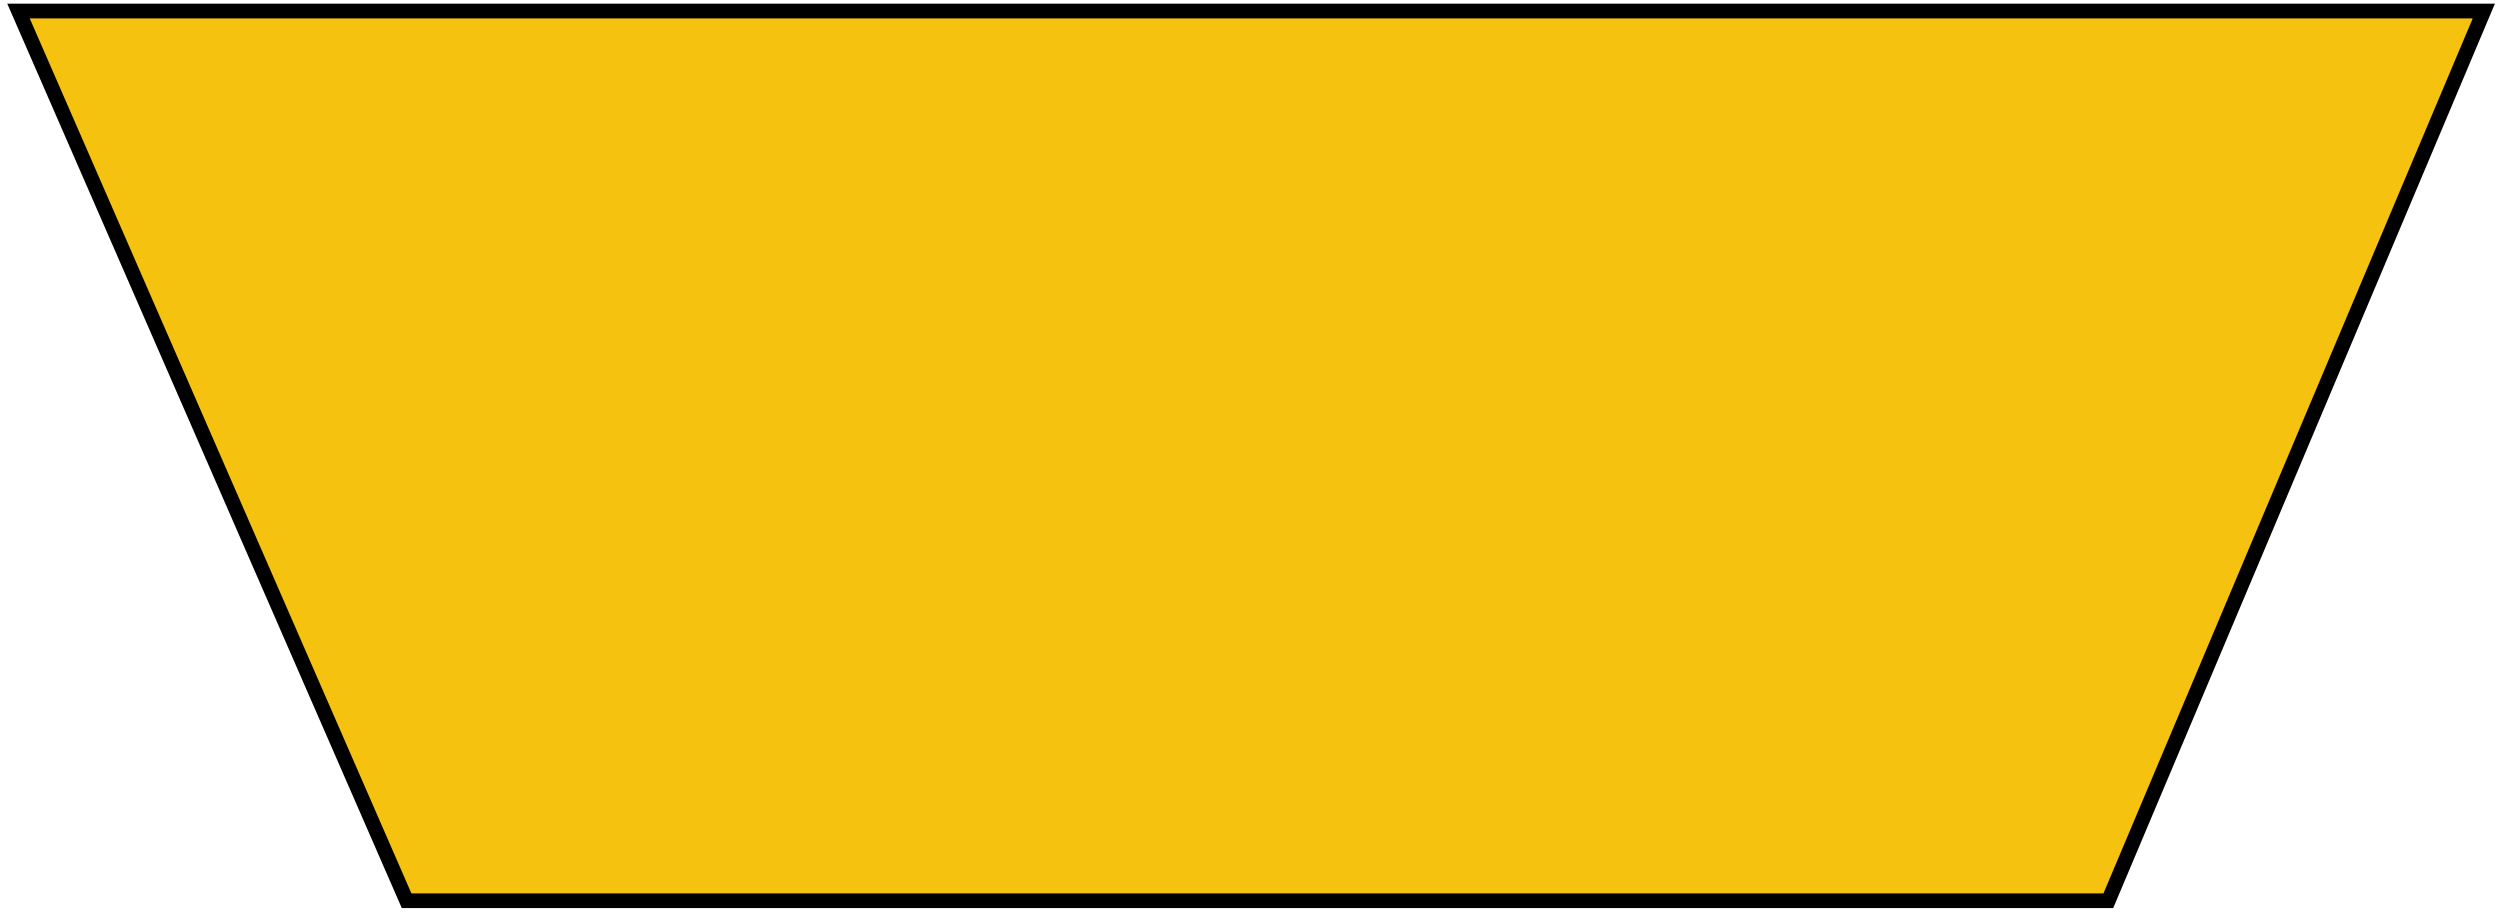 <svg width="340" height="124" viewBox="0 0 340 124" fill="none" xmlns="http://www.w3.org/2000/svg">
<path d="M55.299 122.5L2.516 1.5L337.799 1.5L286.732 122.5L55.299 122.5Z" fill="#f5c30f"/>
<path d="M2.516 1.5V0.5L0.988 0.5L1.599 1.9L2.516 1.5ZM55.299 122.5L54.382 122.9L54.644 123.5H55.299V122.5ZM286.732 122.5V123.5H287.396L287.653 122.889L286.732 122.5ZM337.799 1.5L338.721 1.889L339.307 0.5L337.799 0.5V1.5ZM1.599 1.9L54.382 122.9L56.215 122.1L3.432 1.1L1.599 1.9ZM55.299 123.5L286.732 123.5V121.5L55.299 121.5V123.5ZM287.653 122.889L338.721 1.889L336.878 1.111L285.811 122.111L287.653 122.889ZM337.799 0.5L2.516 0.5V2.5L337.799 2.5V0.5Z" fill="black"/>
</svg>
